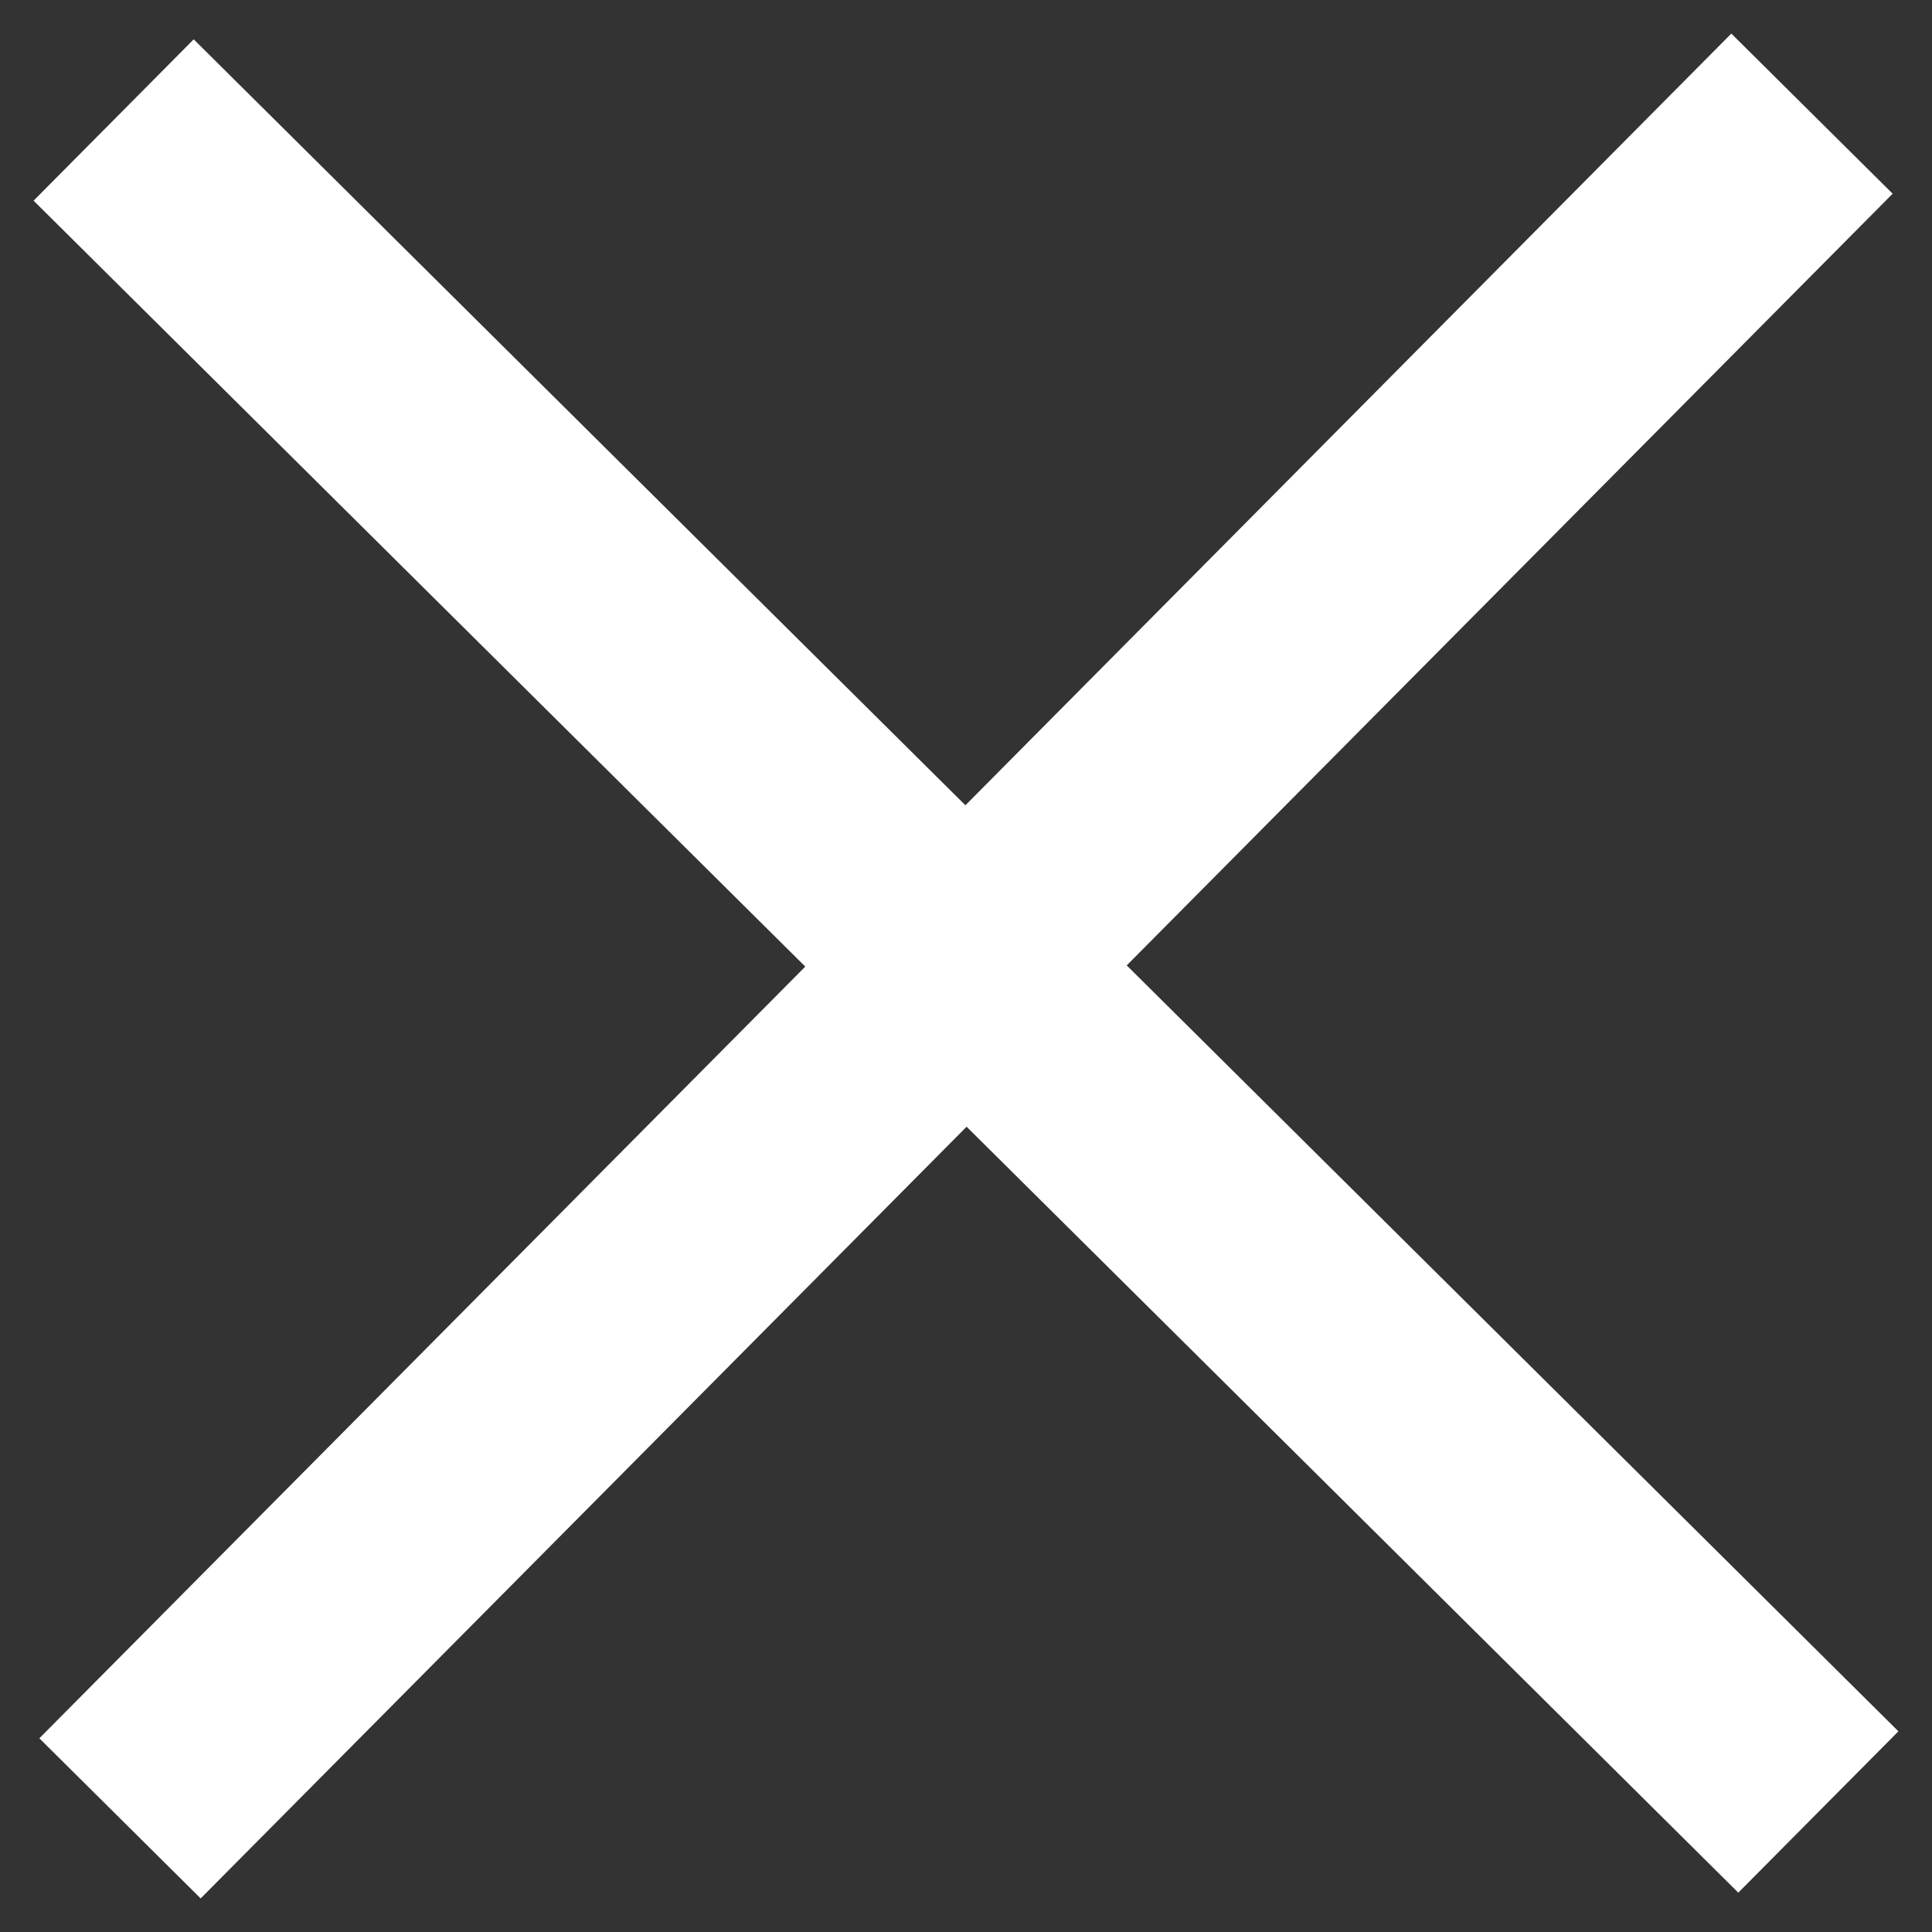 <svg width="17" height="17" viewBox="0 0 17 17" fill="none" xmlns="http://www.w3.org/2000/svg">
<rect x="0" y="0" width="17" height="17" fill="#333333" stroke="none"/>
<path d="M1 1.056L16 15.944" stroke="white" stroke-width="2" stroke-miterlimit="10"/>
<path d="M1.056 16L15.944 1" stroke="white" stroke-width="2" stroke-miterlimit="10"/>
</svg>
